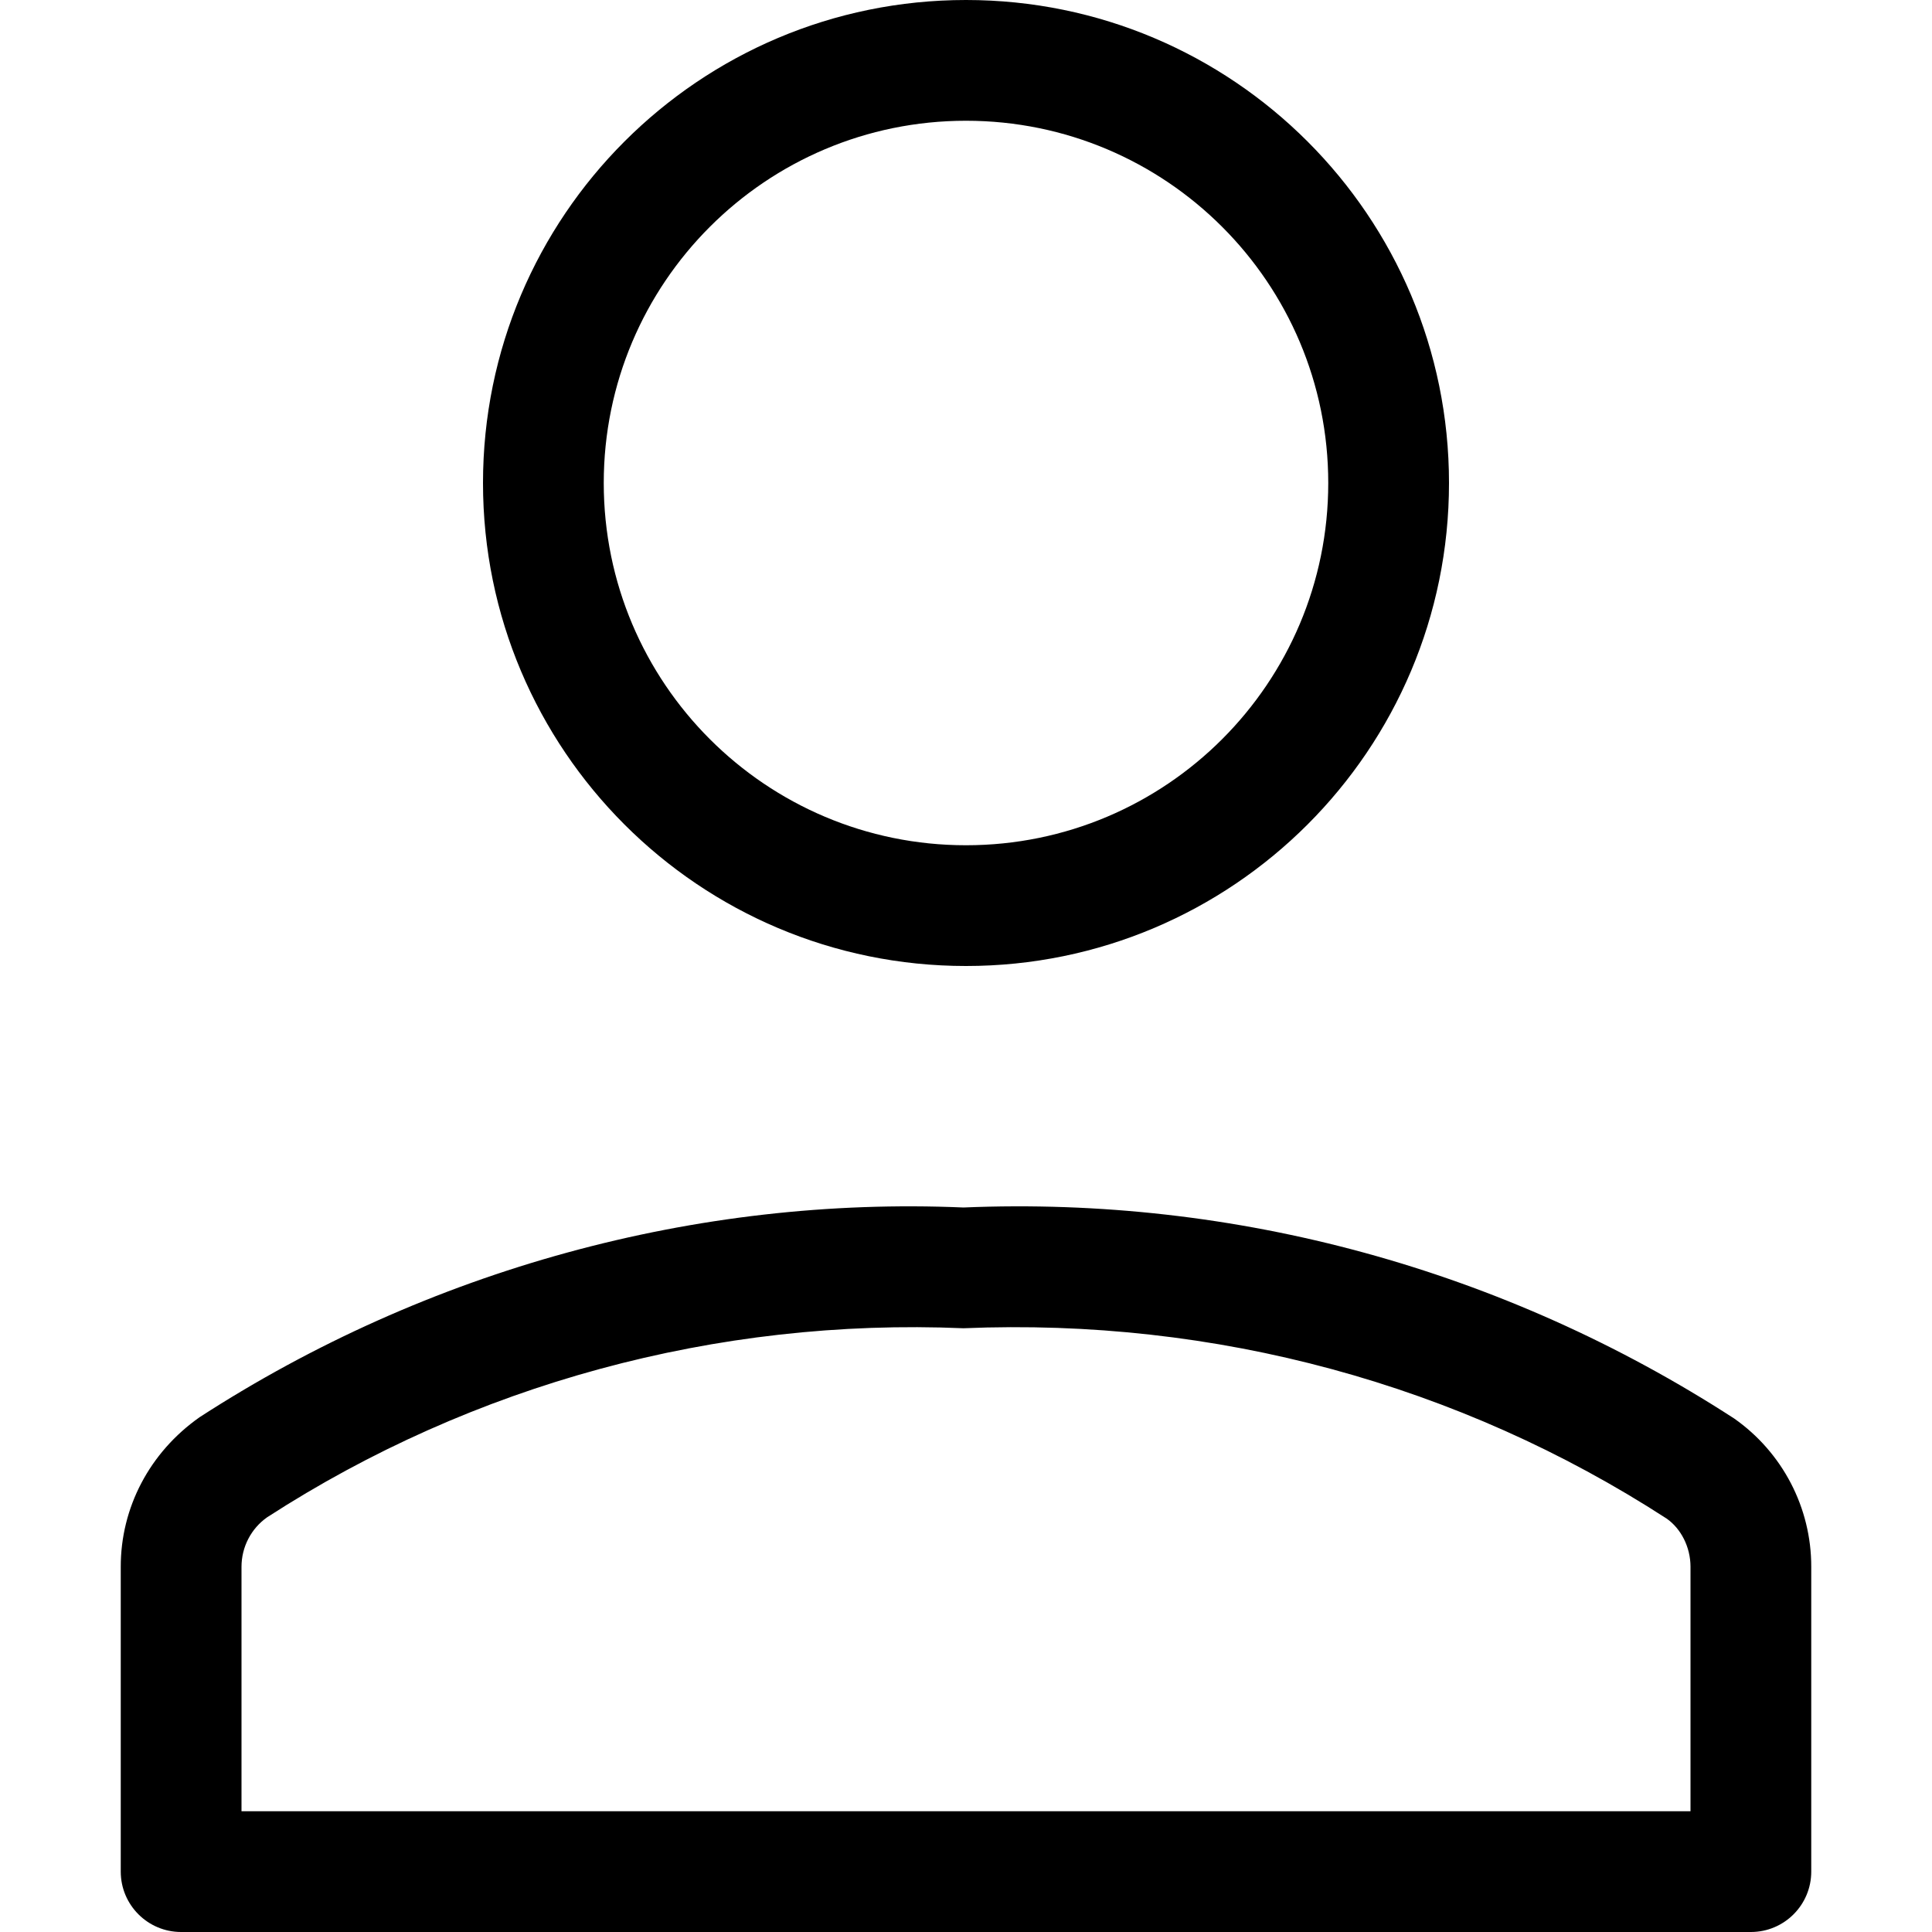 <svg width="16" height="16" viewBox="0 0 16 16" fill="none" xmlns="http://www.w3.org/2000/svg">
<path fill-rule="evenodd" clip-rule="evenodd" d="M12 4C12 6.209 10.209 8 8 8C5.791 8 4 6.209 4 4C4 1.791 5.791 0 8 0C10.209 0 12 1.791 12 4ZM5 4C5 5.657 6.343 7 8 7C9.657 7 11 5.657 11 4C11 2.343 9.657 1 8 1C6.343 1 5 2.343 5 4ZM7.979 10C10.23 9.905 12.455 10.512 14.361 11.747C14.762 12.028 15.001 12.487 15 12.976V15.5C15 15.776 14.776 16 14.5 16H1.5C1.224 16 1 15.776 1 15.5V12.977C0.999 12.487 1.238 12.028 1.654 11.736C3.545 10.512 5.77 9.905 7.979 10ZM2 15H14V12.976L14 12.975C14 12.812 13.921 12.659 13.802 12.576C12.085 11.464 10.065 10.913 7.979 11C5.935 10.913 3.915 11.464 2.213 12.565C2.079 12.659 2 12.812 2 12.976V15Z" fill="black"/>
</svg>
